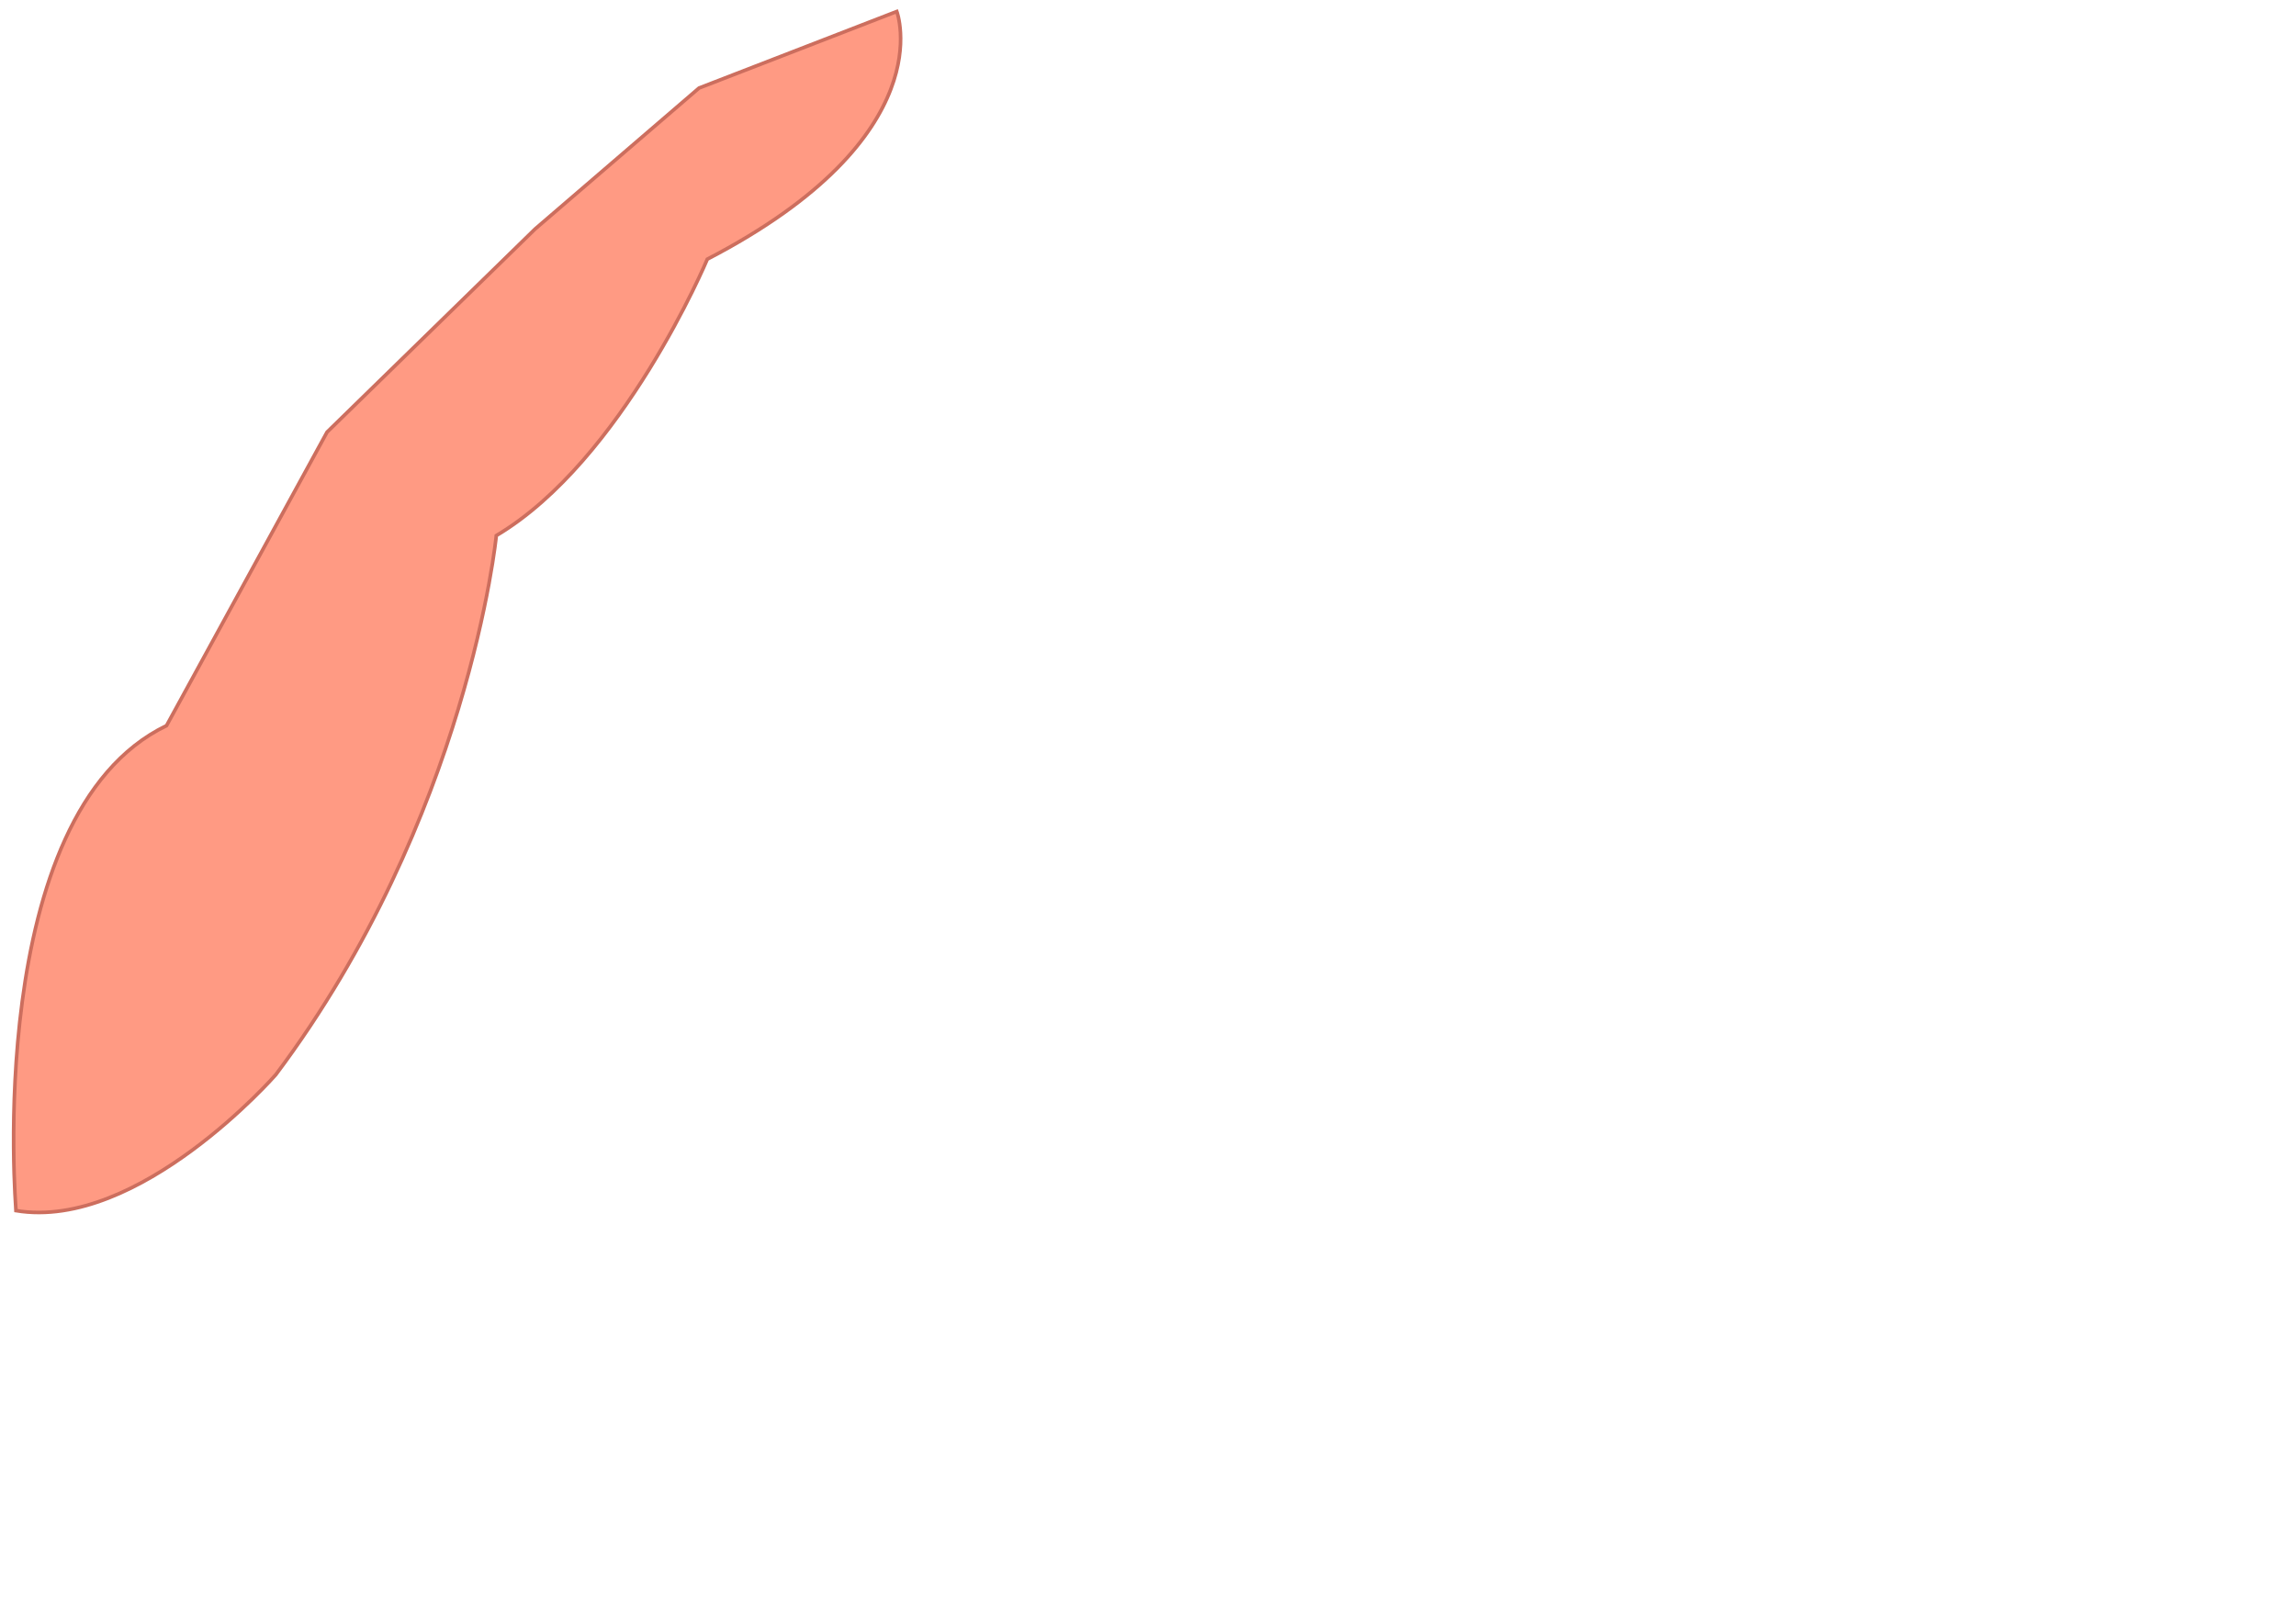 <?xml version="1.0" encoding="utf-8"?>
<!-- Generator: Adobe Illustrator 23.0.1, SVG Export Plug-In . SVG Version: 6.00 Build 0)  -->
<svg version="1.1" id="Layer_1" xmlns="http://www.w3.org/2000/svg" xmlns:xlink="http://www.w3.org/1999/xlink" x="0px" y="0px"
	 viewBox="0 0 1919.4 1353.1" style="enable-background:new 0 0 1919.4 1353.1;" xml:space="preserve">
<style type="text/css">
	.st0{fill:#FF9A83;stroke:#CC6E5E;stroke-width:3;stroke-miterlimit:10;}
</style>
<path class="st0" d="M139.2,606.7l134.2-245.4l174-169.9l137-117.8l165.3-64c0,0,39.4,104.4-158.4,207.1c0,0-70.5,168.2-176.4,231.1
	c0,0-23.2,236-184.4,450.8c0,0-114.3,130.7-217.1,113.6C13.4,1012.2-14.7,681,139.2,606.7z"/>
</svg>
